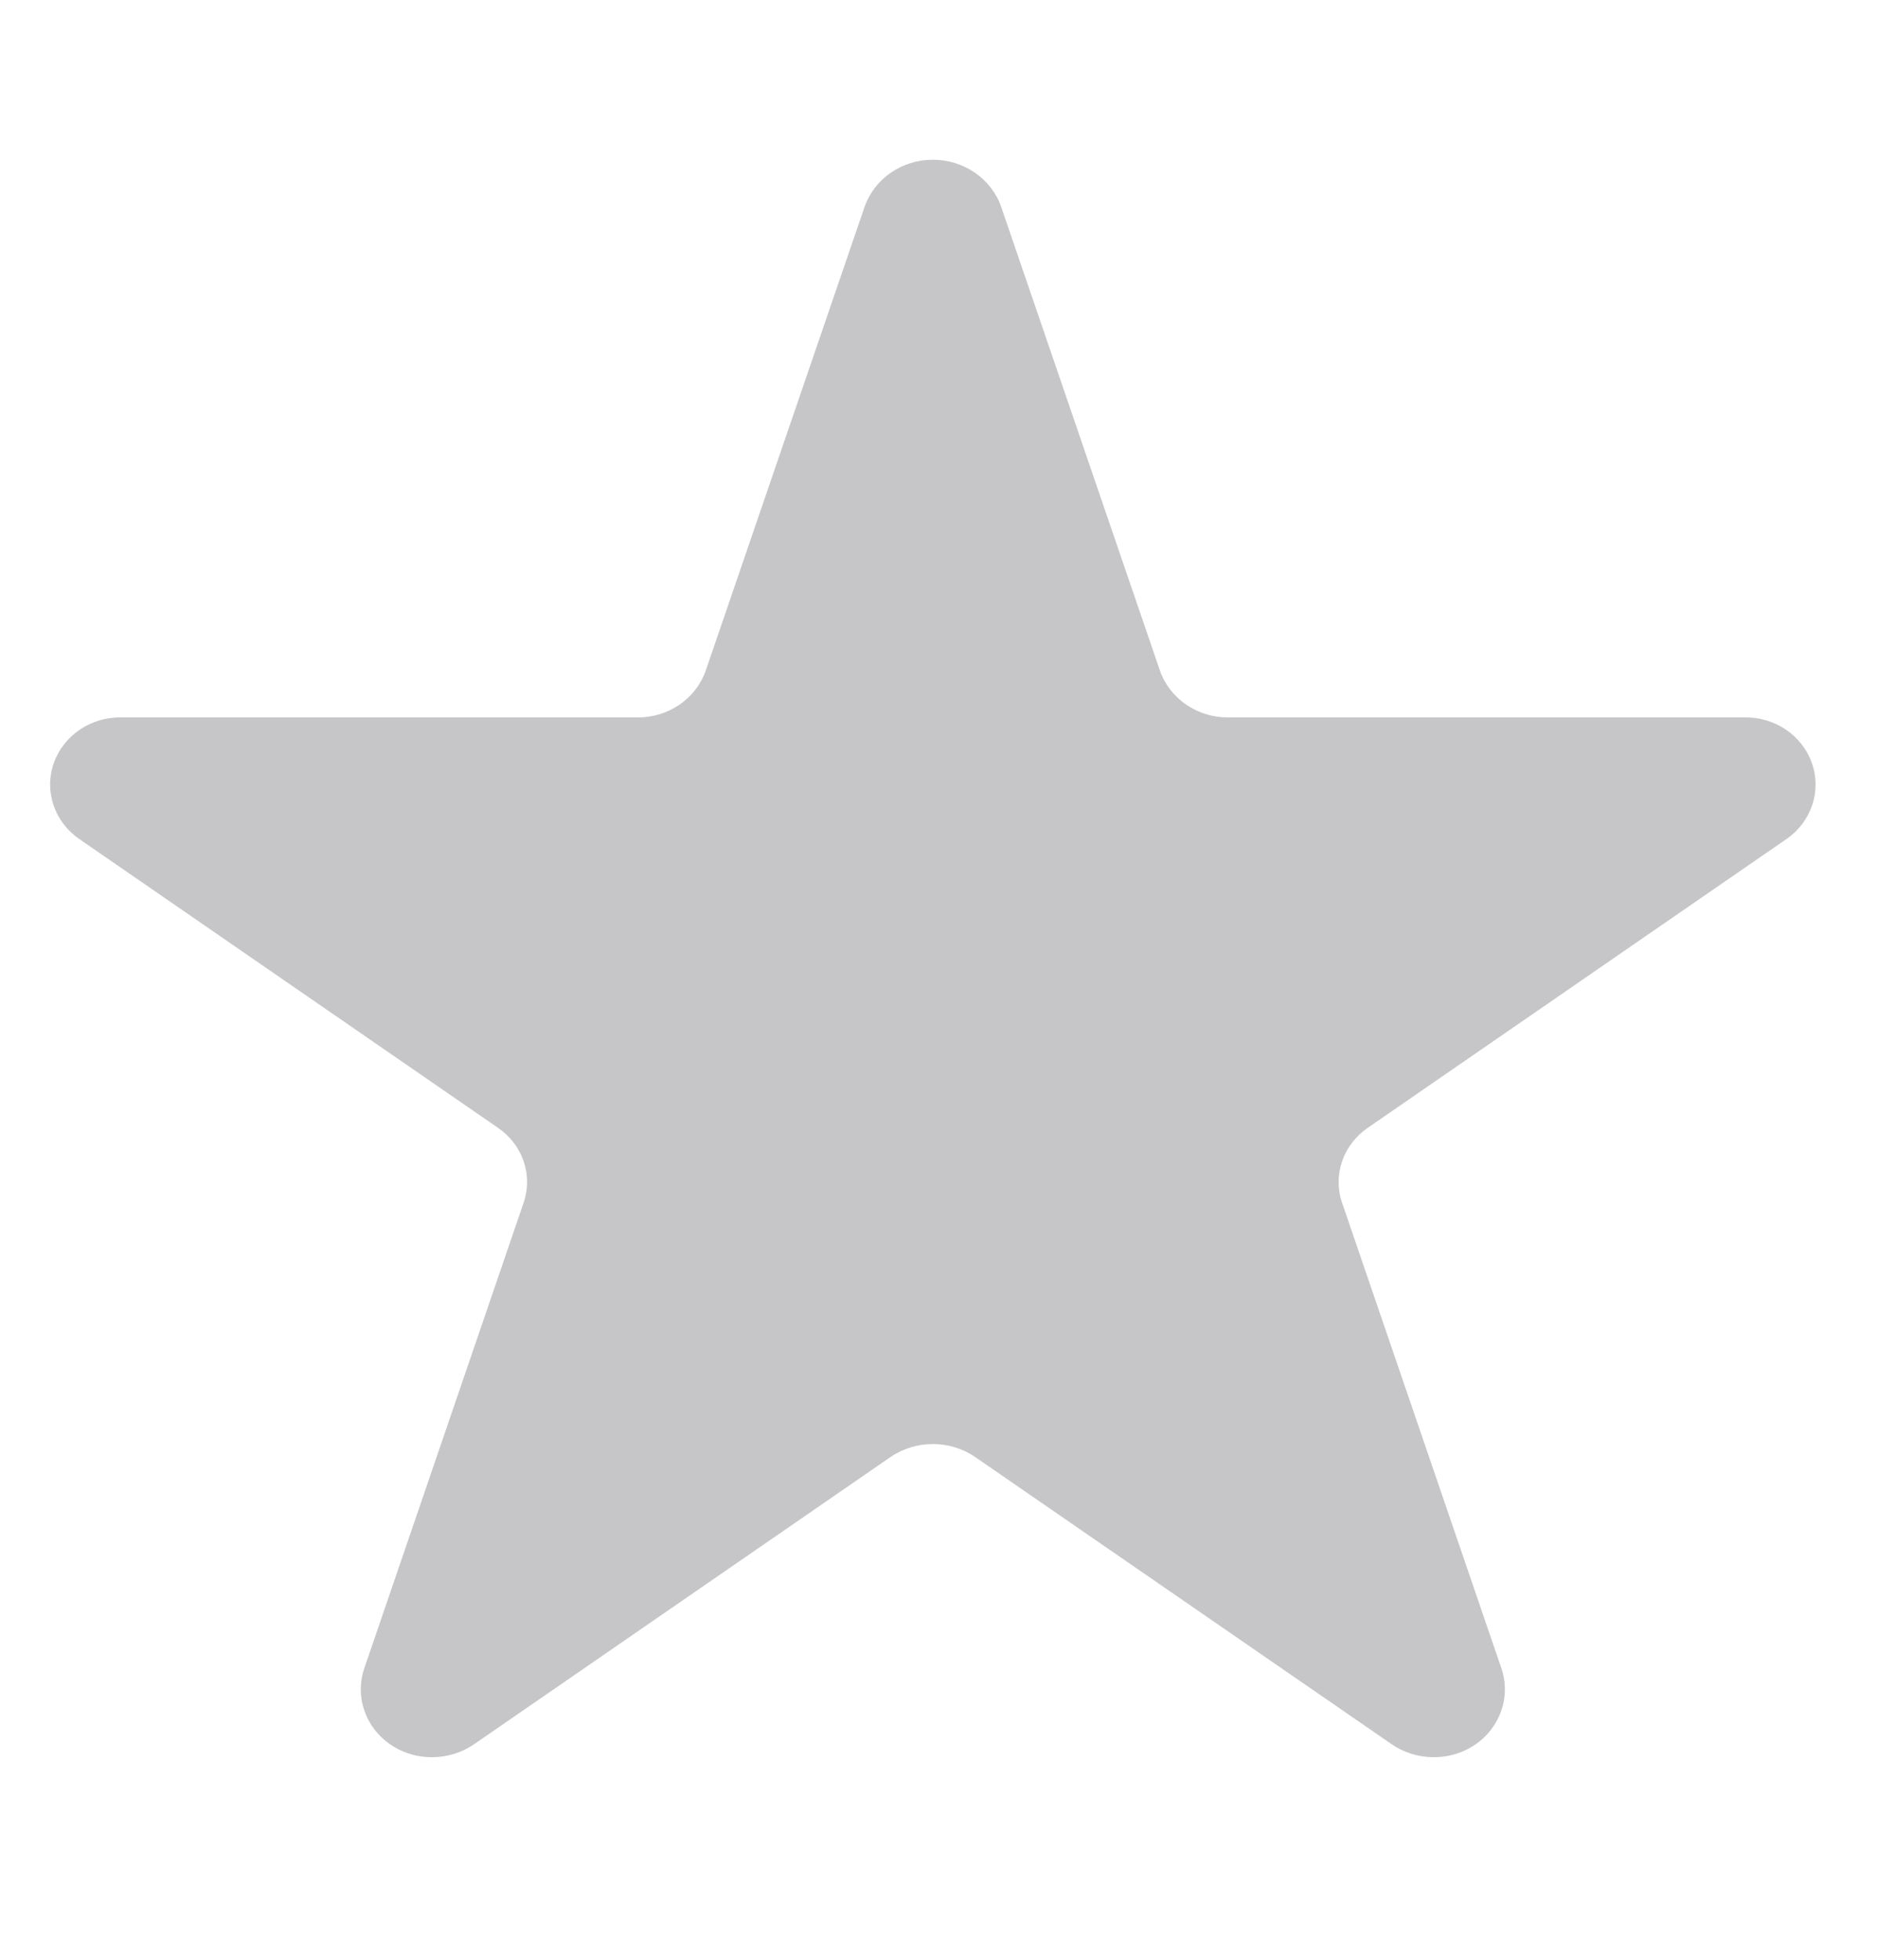 <?xml version="1.0" encoding="UTF-8"?>
<svg width="23px" height="24px" viewBox="0 0 23 24" version="1.1" xmlns="http://www.w3.org/2000/svg" xmlns:xlink="http://www.w3.org/1999/xlink">
    <!-- Generator: Sketch 52.4 (67378) - http://www.bohemiancoding.com/sketch -->
    <title>Icon/star Copy 14</title>
    <desc>Created with Sketch.</desc>
    <g id="Page-1" stroke="none" stroke-width="1" fill="none" fill-rule="evenodd" fill-opacity="0.5">
        <g id="My-orders--(View)-Copy" transform="translate(-418, -206)" fill="#8E8E93" fill-rule="nonzero">
            <g id="Icon/star-Copy-14" transform="translate(418.614, 206)">
                <path d="M20.746,8.786 L14.427,8.786 C14.05,8.788 13.713,8.557 13.592,8.213 L11.646,2.529 C11.524,2.186 11.188,1.956 10.811,1.956 C10.433,1.956 10.098,2.186 9.976,2.529 L8.029,8.213 C7.909,8.557 7.572,8.788 7.194,8.786 L0.876,8.786 C0.501,8.777 0.164,9.005 0.044,9.347 C-0.075,9.688 0.052,10.065 0.357,10.275 L5.484,13.811 C5.787,14.018 5.915,14.389 5.799,14.728 L3.845,20.438 C3.761,20.692 3.81,20.97 3.976,21.184 C4.143,21.399 4.406,21.523 4.685,21.519 C4.87,21.518 5.051,21.46 5.2,21.355 L10.291,17.844 C10.602,17.631 11.02,17.631 11.33,17.844 L16.422,21.355 C16.571,21.46 16.752,21.518 16.937,21.519 C17.215,21.523 17.479,21.399 17.645,21.184 C17.811,20.97 17.86,20.692 17.776,20.438 L15.822,14.728 C15.707,14.389 15.835,14.018 16.138,13.811 L21.265,10.275 C21.57,10.065 21.696,9.688 21.577,9.347 C21.458,9.005 21.121,8.777 20.746,8.786 Z" id="Star"></path>
            </g>
        </g>
    </g>
</svg>